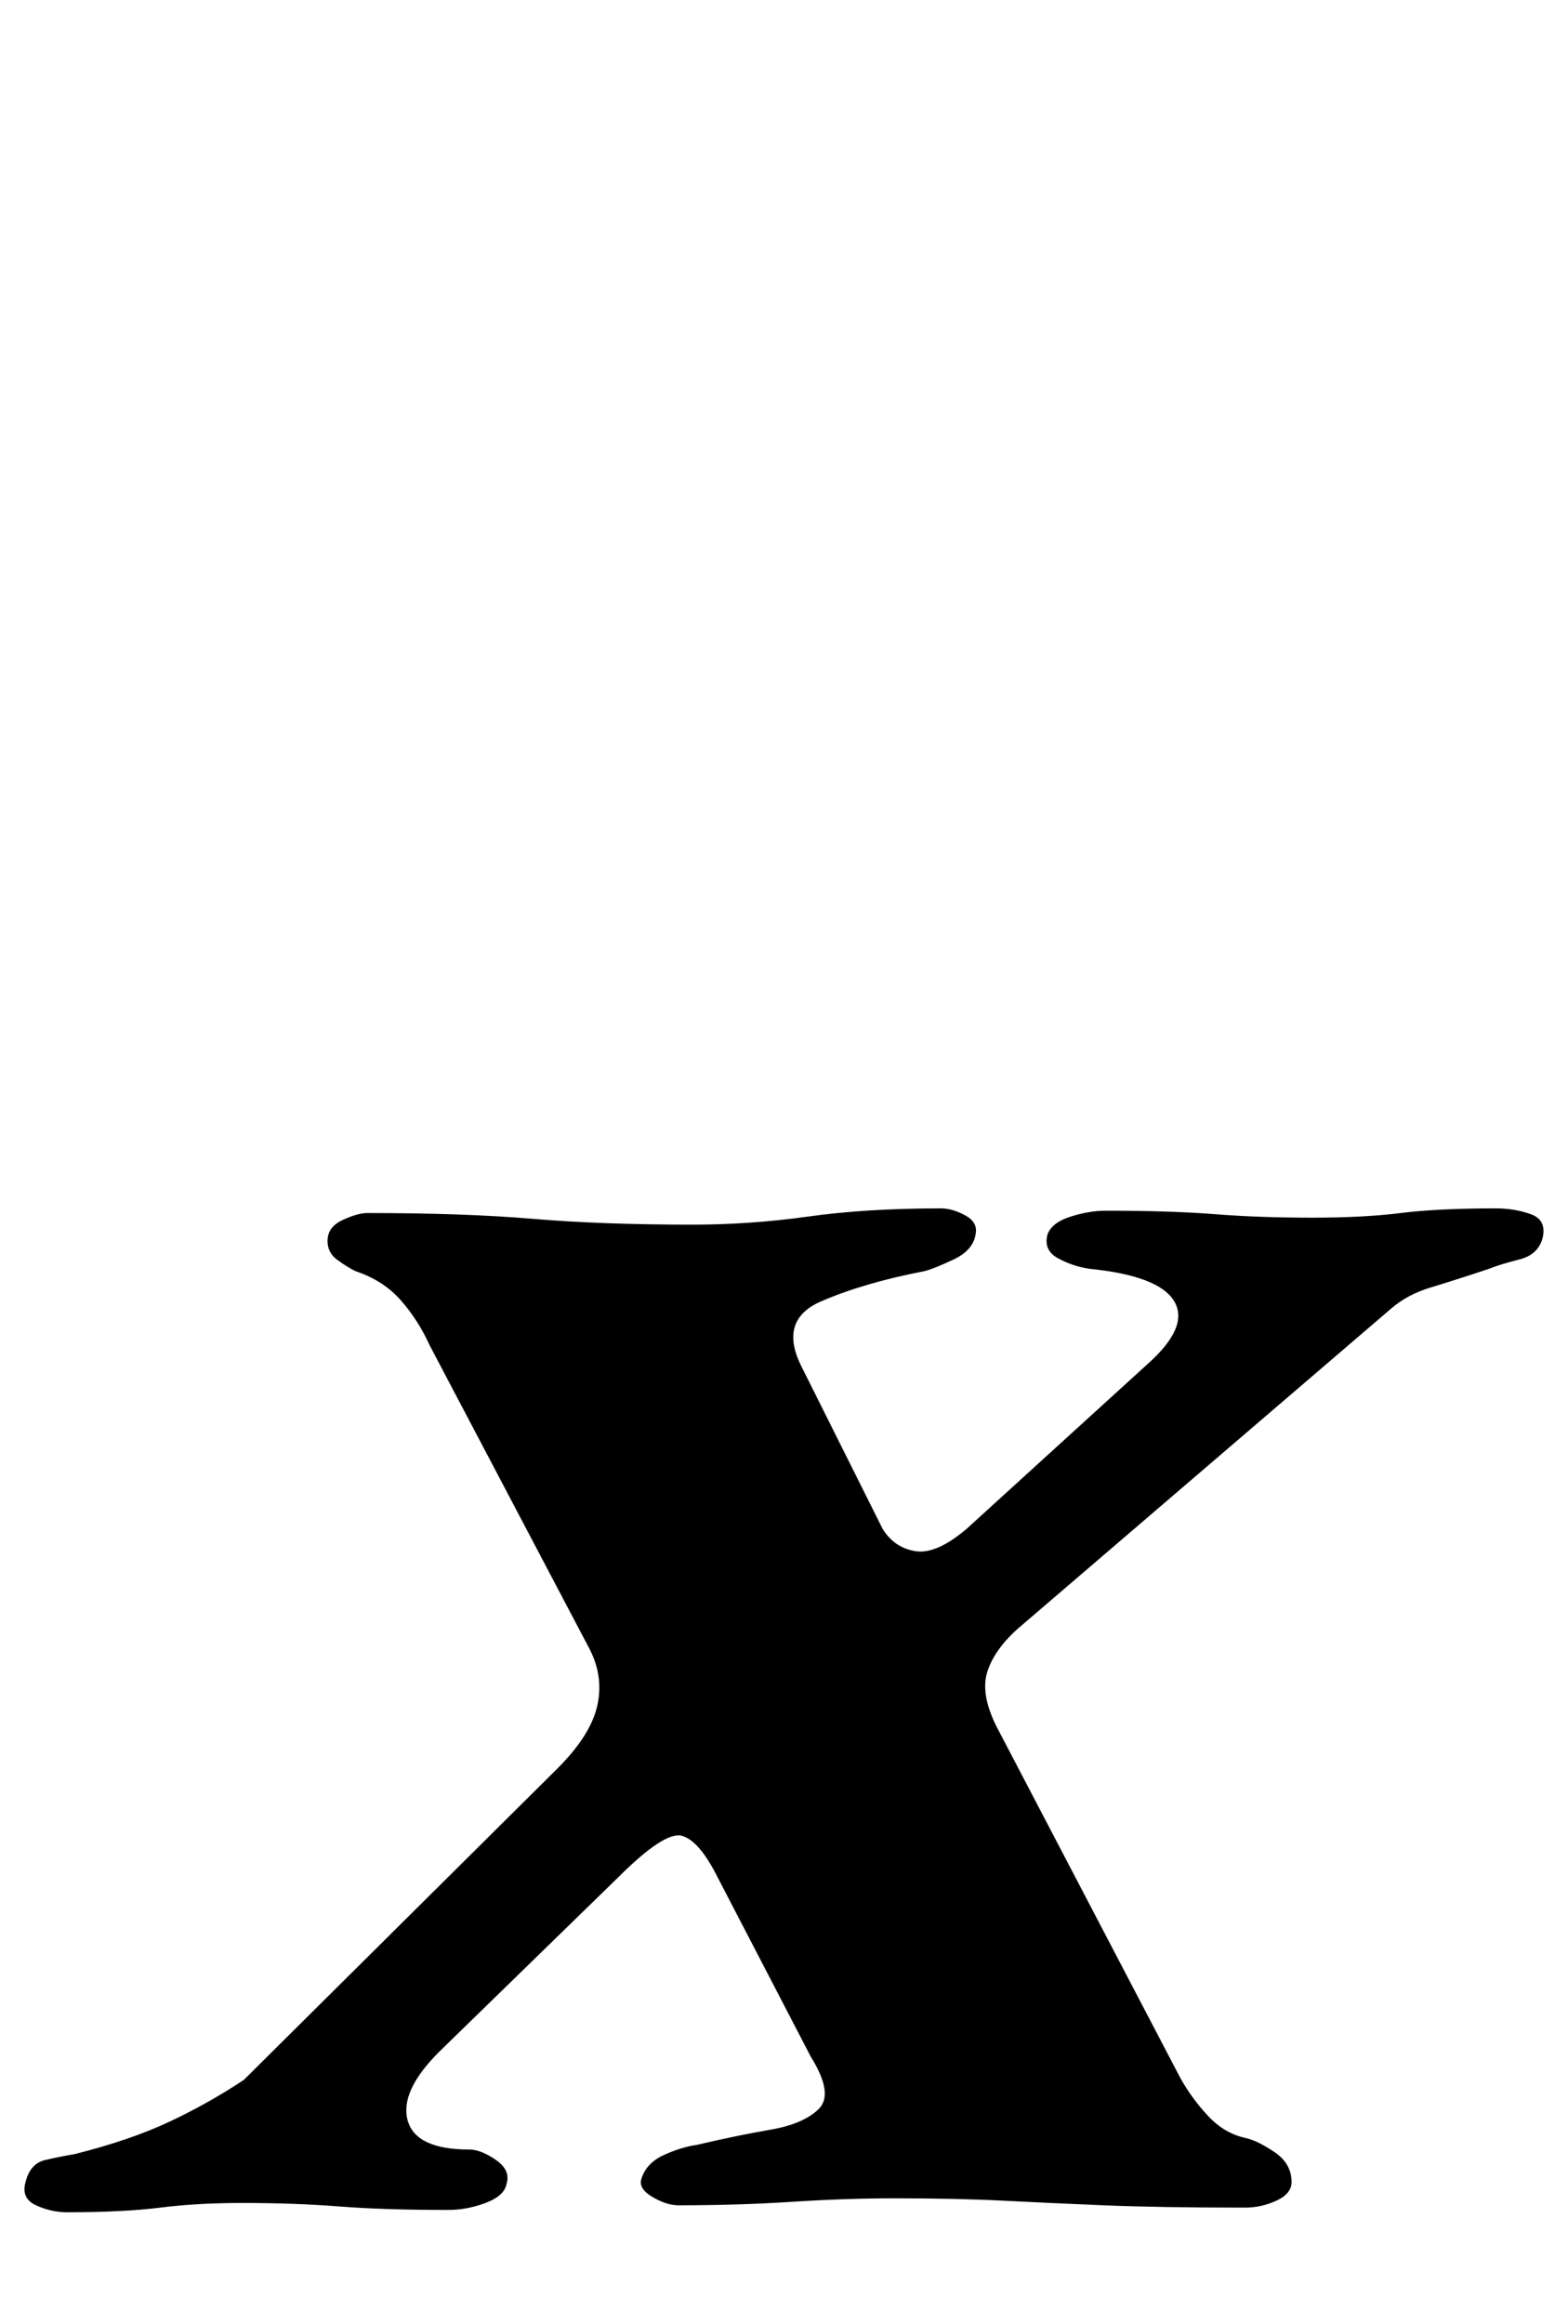 <?xml version="1.0" standalone="no"?>
<!DOCTYPE svg PUBLIC "-//W3C//DTD SVG 1.1//EN" "http://www.w3.org/Graphics/SVG/1.1/DTD/svg11.dtd" >
<svg xmlns="http://www.w3.org/2000/svg" xmlns:xlink="http://www.w3.org/1999/xlink" version="1.1" viewBox="-109 0 675 1000">
  <g transform="matrix(1 0 0 -1 0 800)">
   <path fill="currentColor"
d="M-80 -152q-7 0 -13.5 3t-4.5 10q2 8 8.5 9.5t12.5 2.5q24 6 41 14t32 18l135 134q14 14 17 26.5t-3 24.5l-69 131q-5 11 -12.5 19.5t-19.5 12.5q-4 2 -8 5t-4 8q0 6 6.5 9t10.5 3q42 0 71.5 -2.5t68.5 -2.5q25 0 50 3.5t57 3.5q5 0 10.5 -3t4.5 -8q-1 -7 -9.5 -11
t-12.5 -5q-26 -5 -44.5 -13t-8.5 -28l35 -70q5 -8 14 -9.5t22 9.5l78 71q18 16 11.5 27t-36.5 14q-7 1 -13.5 4.5t-4.5 10.5q2 5 10 7.5t15 2.5q28 0 47 -1.5t42 -1.5q22 0 38 2t41 2q8 0 15 -2.5t5 -10.5q-2 -7 -10 -9t-13 -4q-15 -5 -25 -8t-17 -9l-161 -138
q-10 -9 -13 -18.5t4 -23.5l79 -151q5 -9 12 -16.5t16 -9.5q5 -1 12.5 -6t7.5 -13q0 -5 -6.5 -8t-13.5 -3q-37 0 -61 1t-43.5 2t-46.5 1q-21 0 -44 -1.5t-49 -1.5q-5 0 -11 3.5t-5 7.5q2 7 9.5 10.5t14.5 4.5q17 4 31.5 6.5t21 9t-3.5 22.5l-40 77q-8 16 -15.5 18t-27.5 -18
l-77 -75q-17 -17 -13.5 -29.5t26.5 -12.5q5 0 11.5 -4.5t4.5 -10.5q-1 -5 -9 -8t-16 -3q-28 0 -47 1.5t-42 1.5q-19 0 -35 -2t-40 -2z" />
  </g>

</svg>

